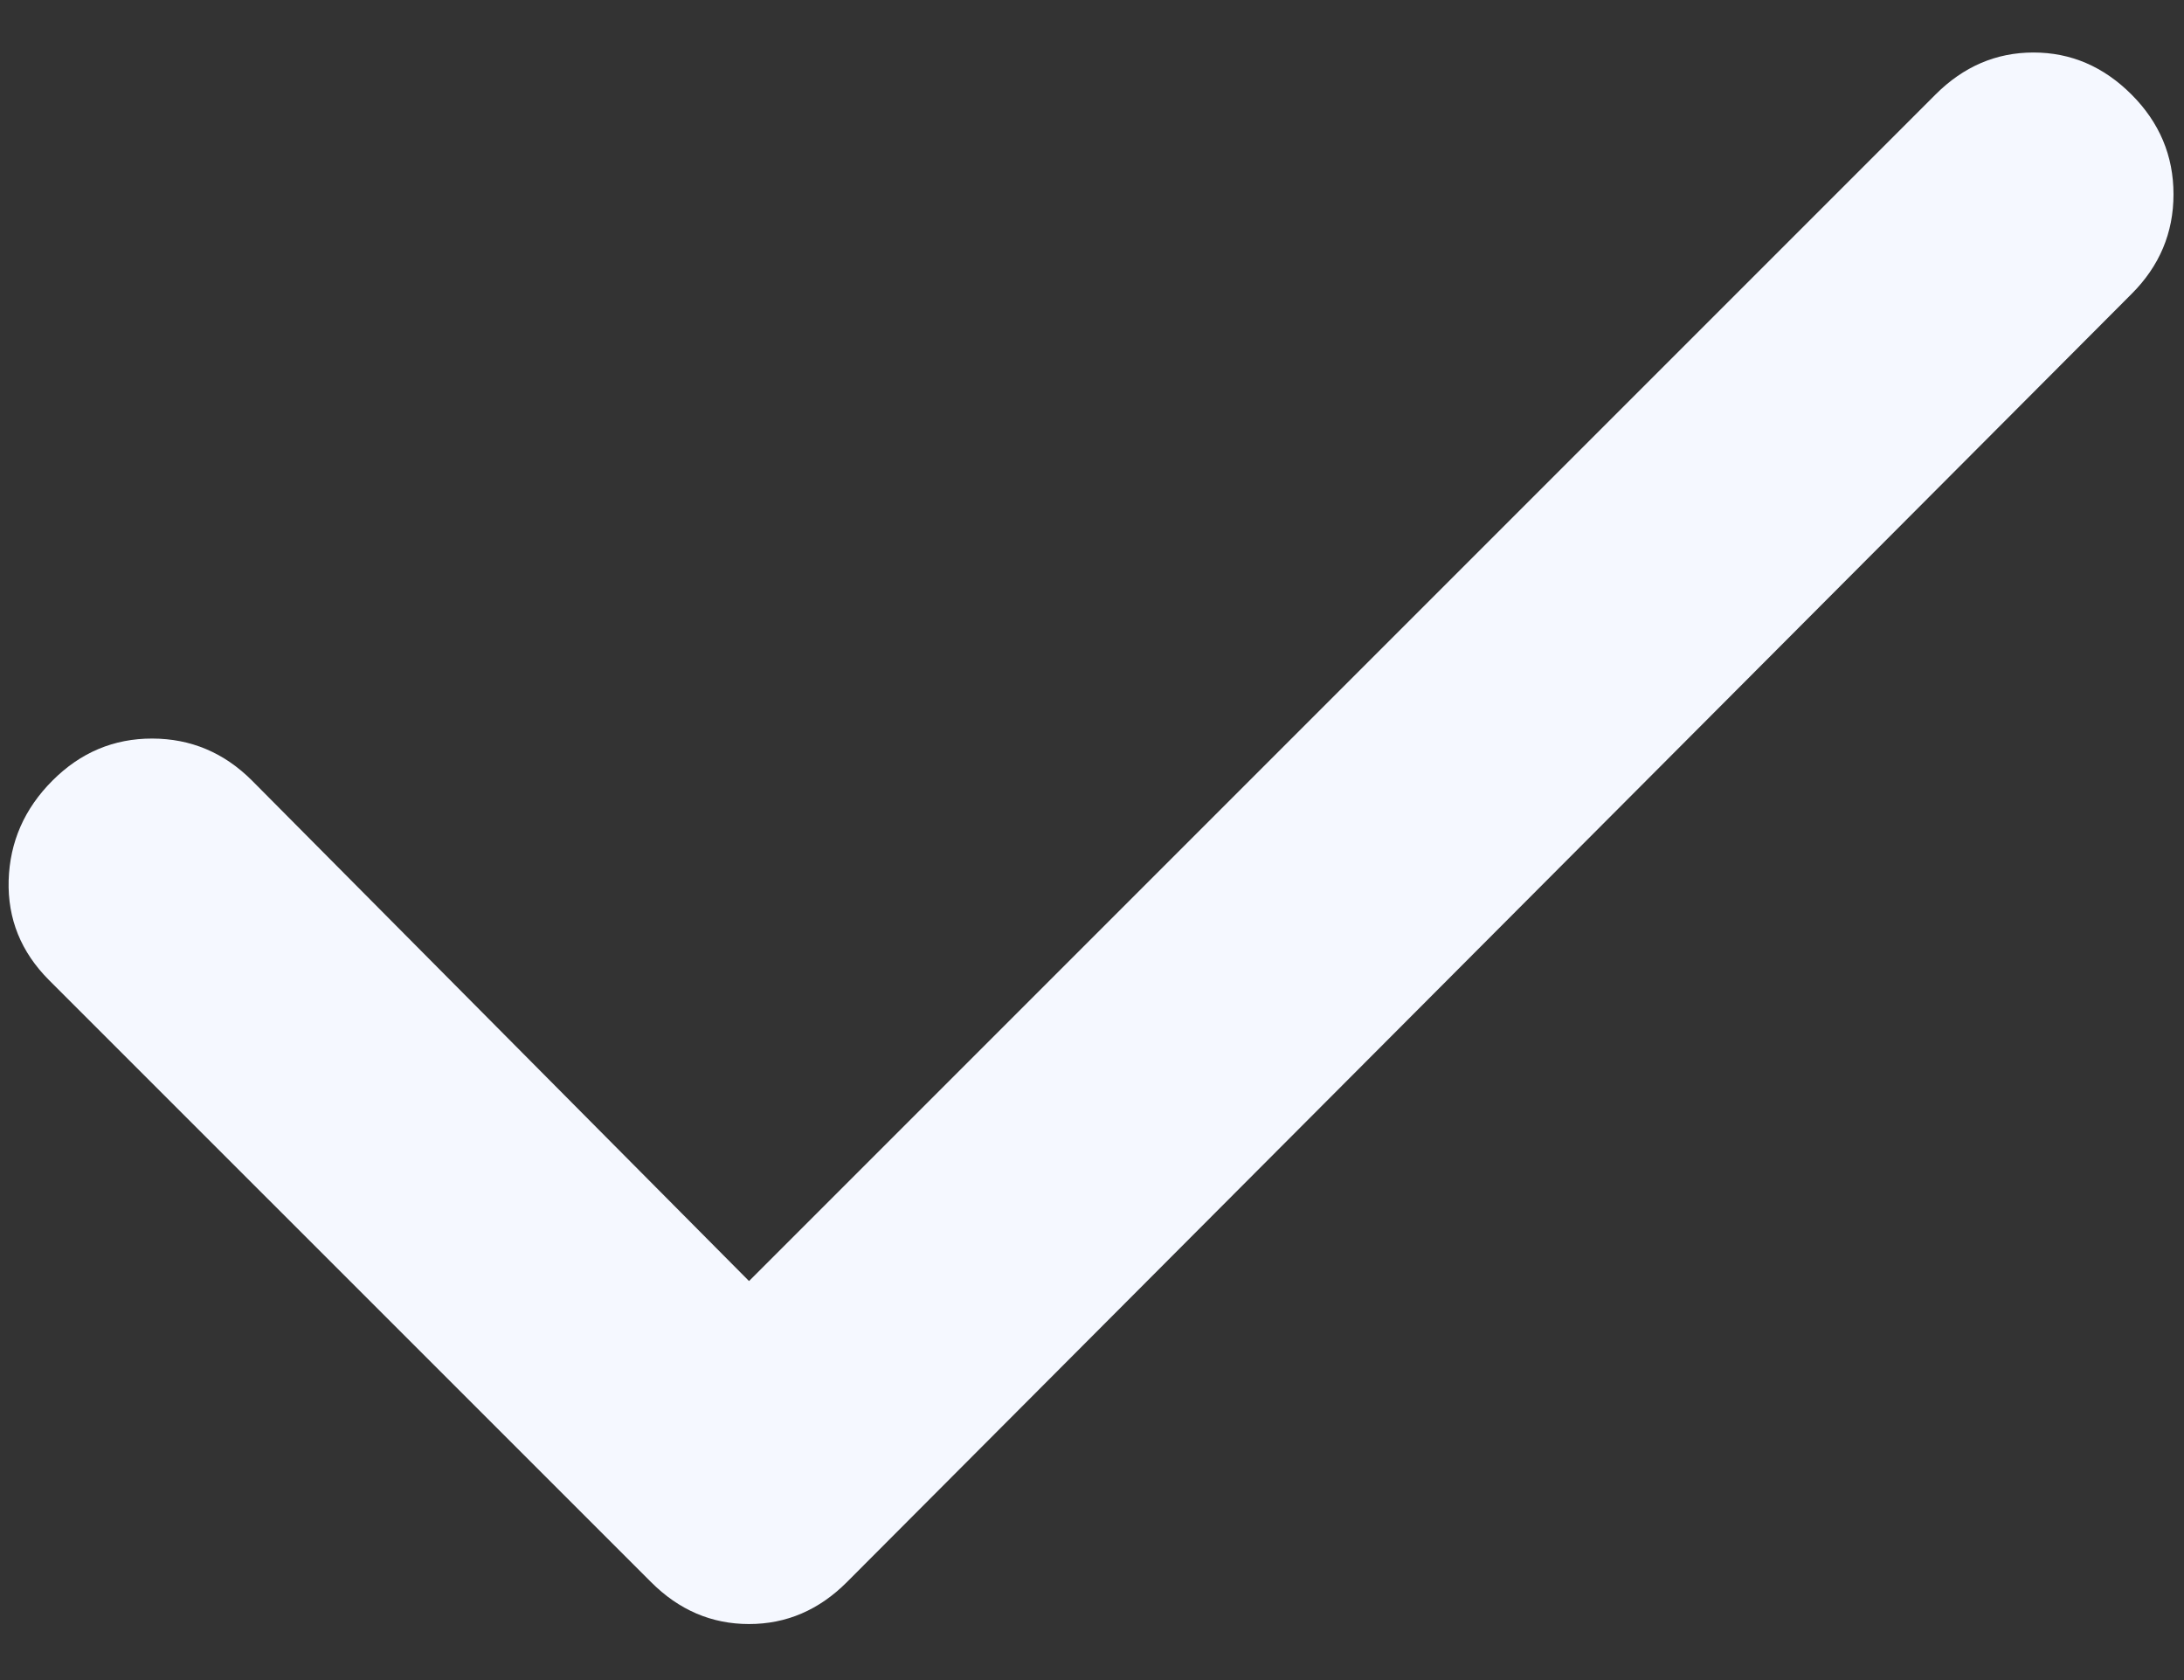 <svg width="26" height="20" viewBox="0 0 26 20" fill="none" xmlns="http://www.w3.org/2000/svg">
<rect x="0" y="0" width="26" height="20" fill="#333333" stroke="none"/>
<path d="M8.917 15.25L23.042 1.125C23.375 0.792 23.764 0.625 24.208 0.625C24.653 0.625 25.042 0.792 25.375 1.125C25.708 1.458 25.875 1.854 25.875 2.313C25.875 2.772 25.708 3.168 25.375 3.5L10.083 18.833C9.75 19.167 9.361 19.333 8.917 19.333C8.472 19.333 8.083 19.167 7.75 18.833L0.583 11.667C0.25 11.333 0.09 10.938 0.103 10.48C0.117 10.022 0.291 9.626 0.625 9.292C0.959 8.957 1.356 8.791 1.813 8.792C2.271 8.793 2.667 8.959 3 9.292L8.917 15.25Z" fill="#F5F8FF"/>
</svg>
